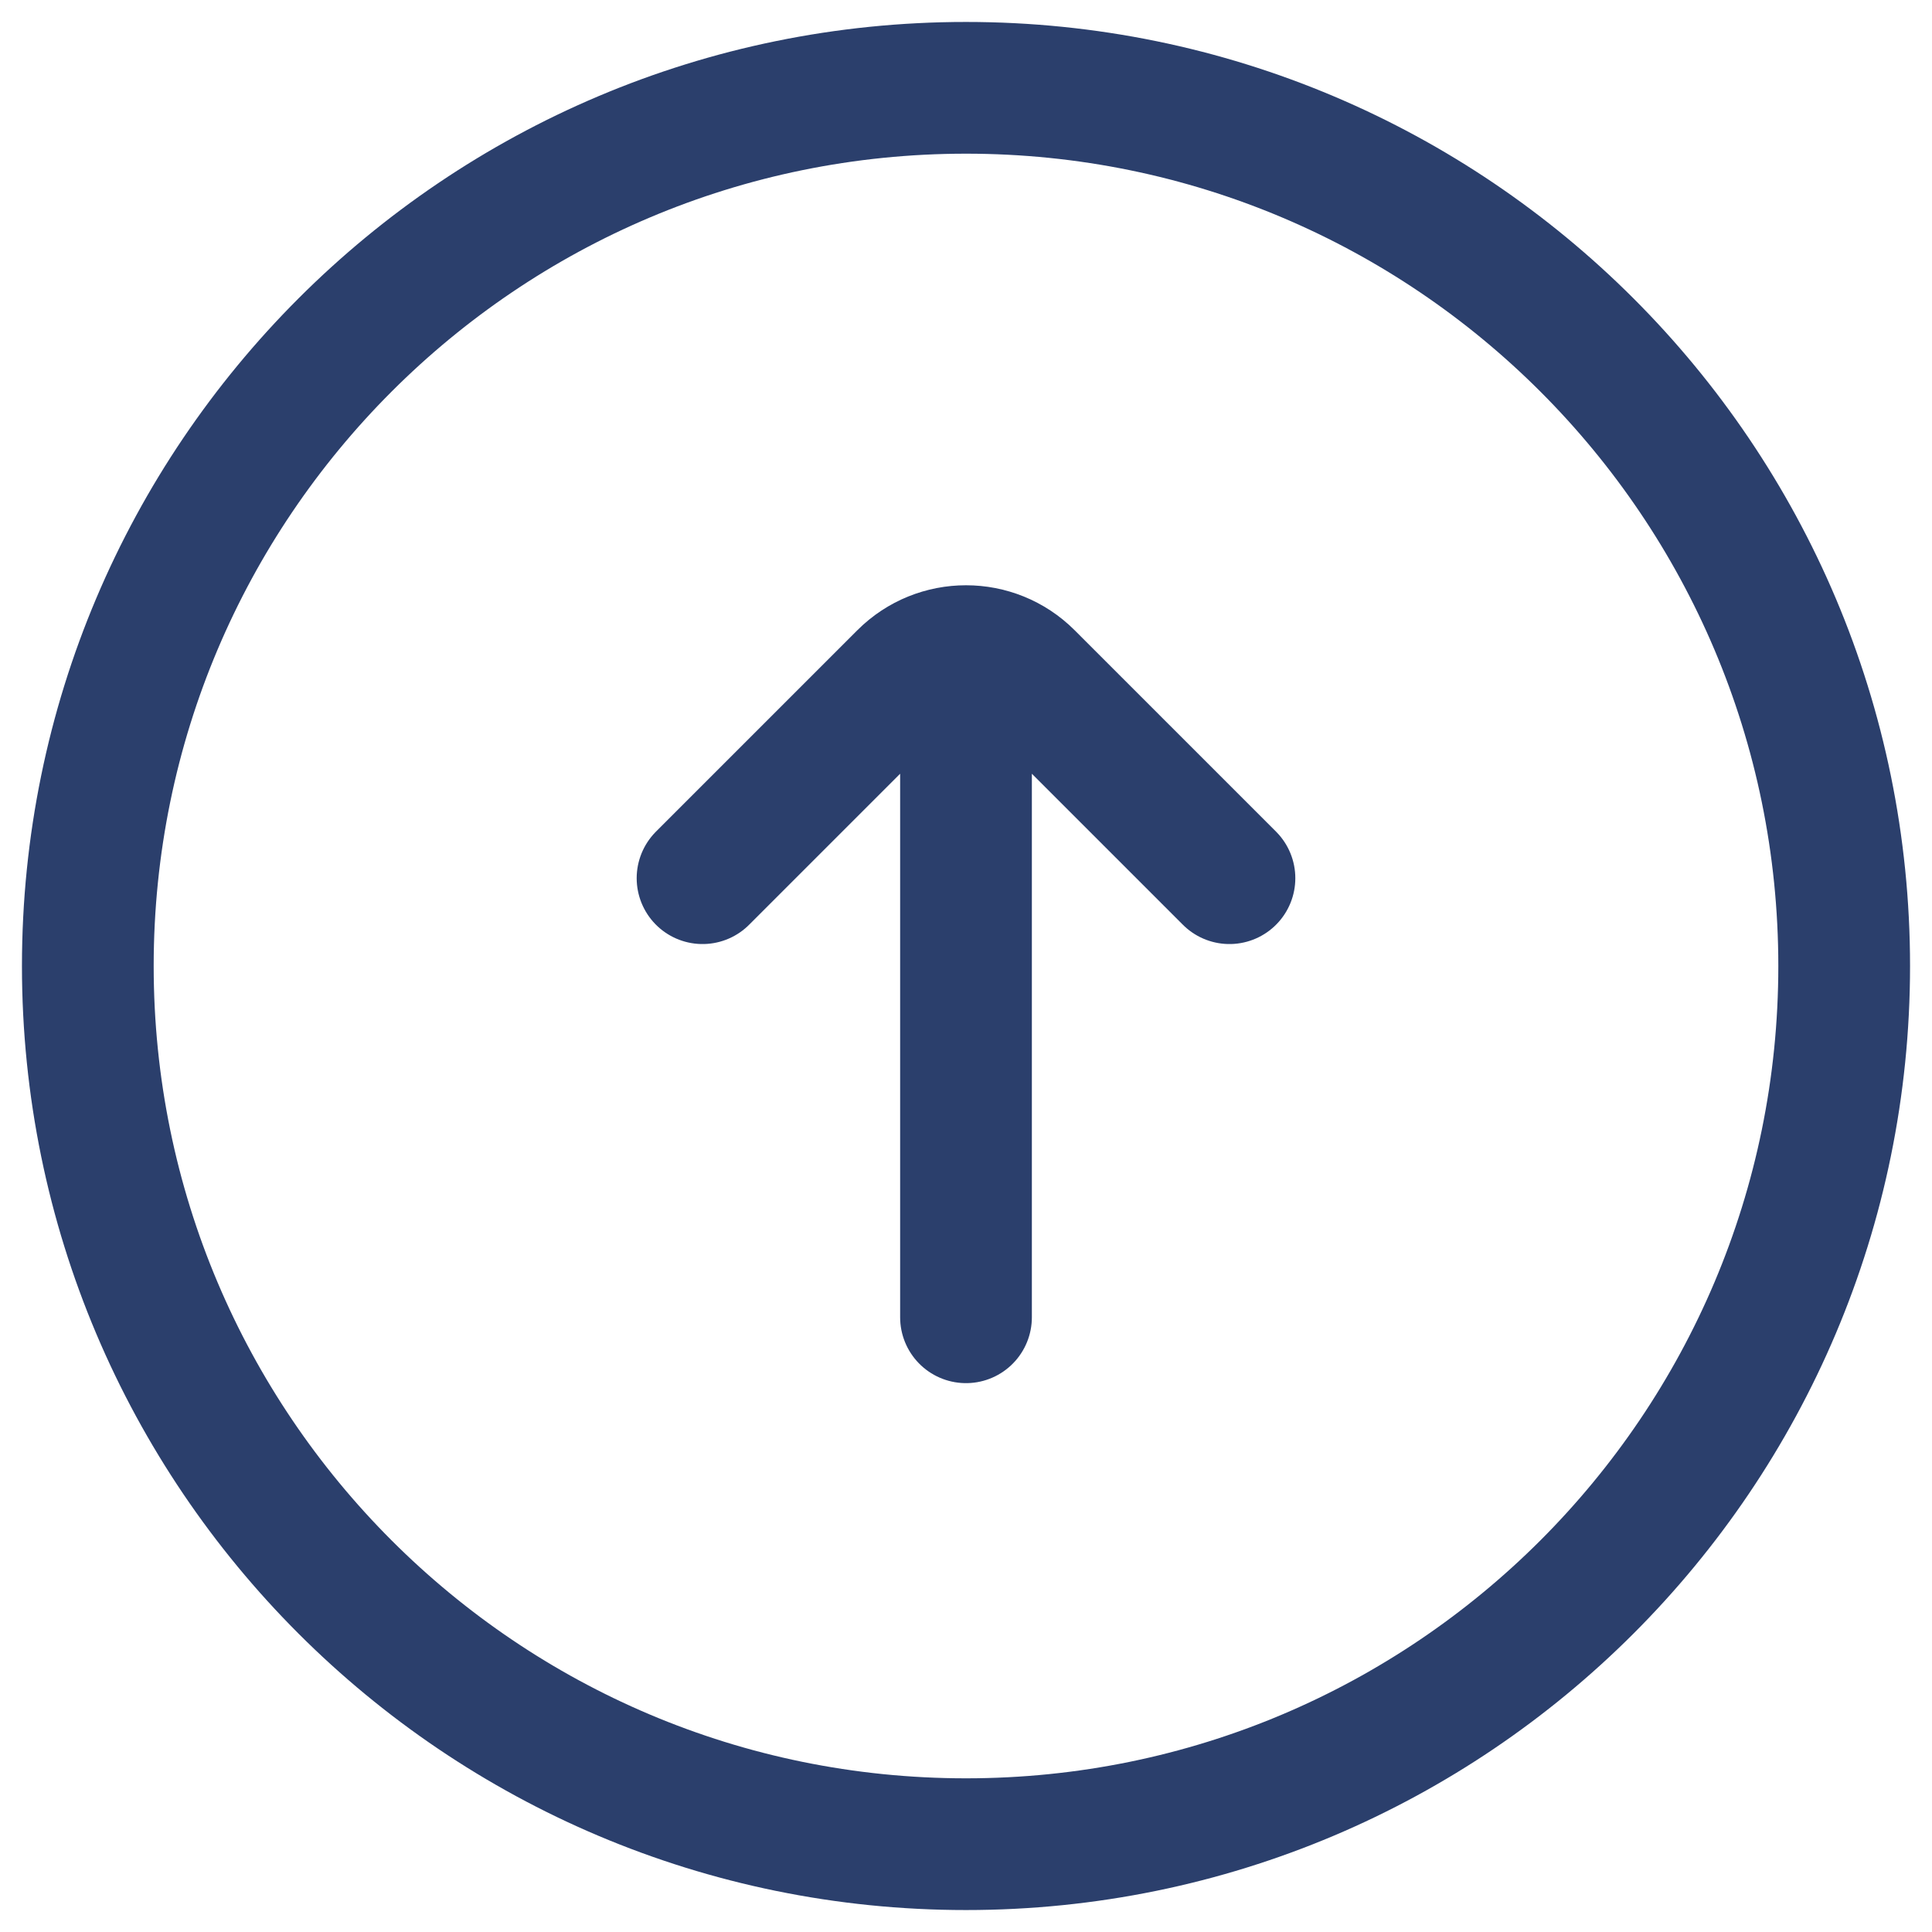 <svg width="22" height="22" viewBox="0 0 22 22" fill="none" xmlns="http://www.w3.org/2000/svg">
<path d="M8 10L10.293 7.707C10.683 7.317 11.317 7.317 11.707 7.707L14 10M11 8V15M1 11C1 5.477 5.477 1 11 1C16.523 1 21 5.477 21 11C21 16.523 16.523 21 11 21C5.477 21 1 16.523 1 11Z" stroke="#2B3F6C" stroke-width="1.5" stroke-linecap="round"/>
</svg>
